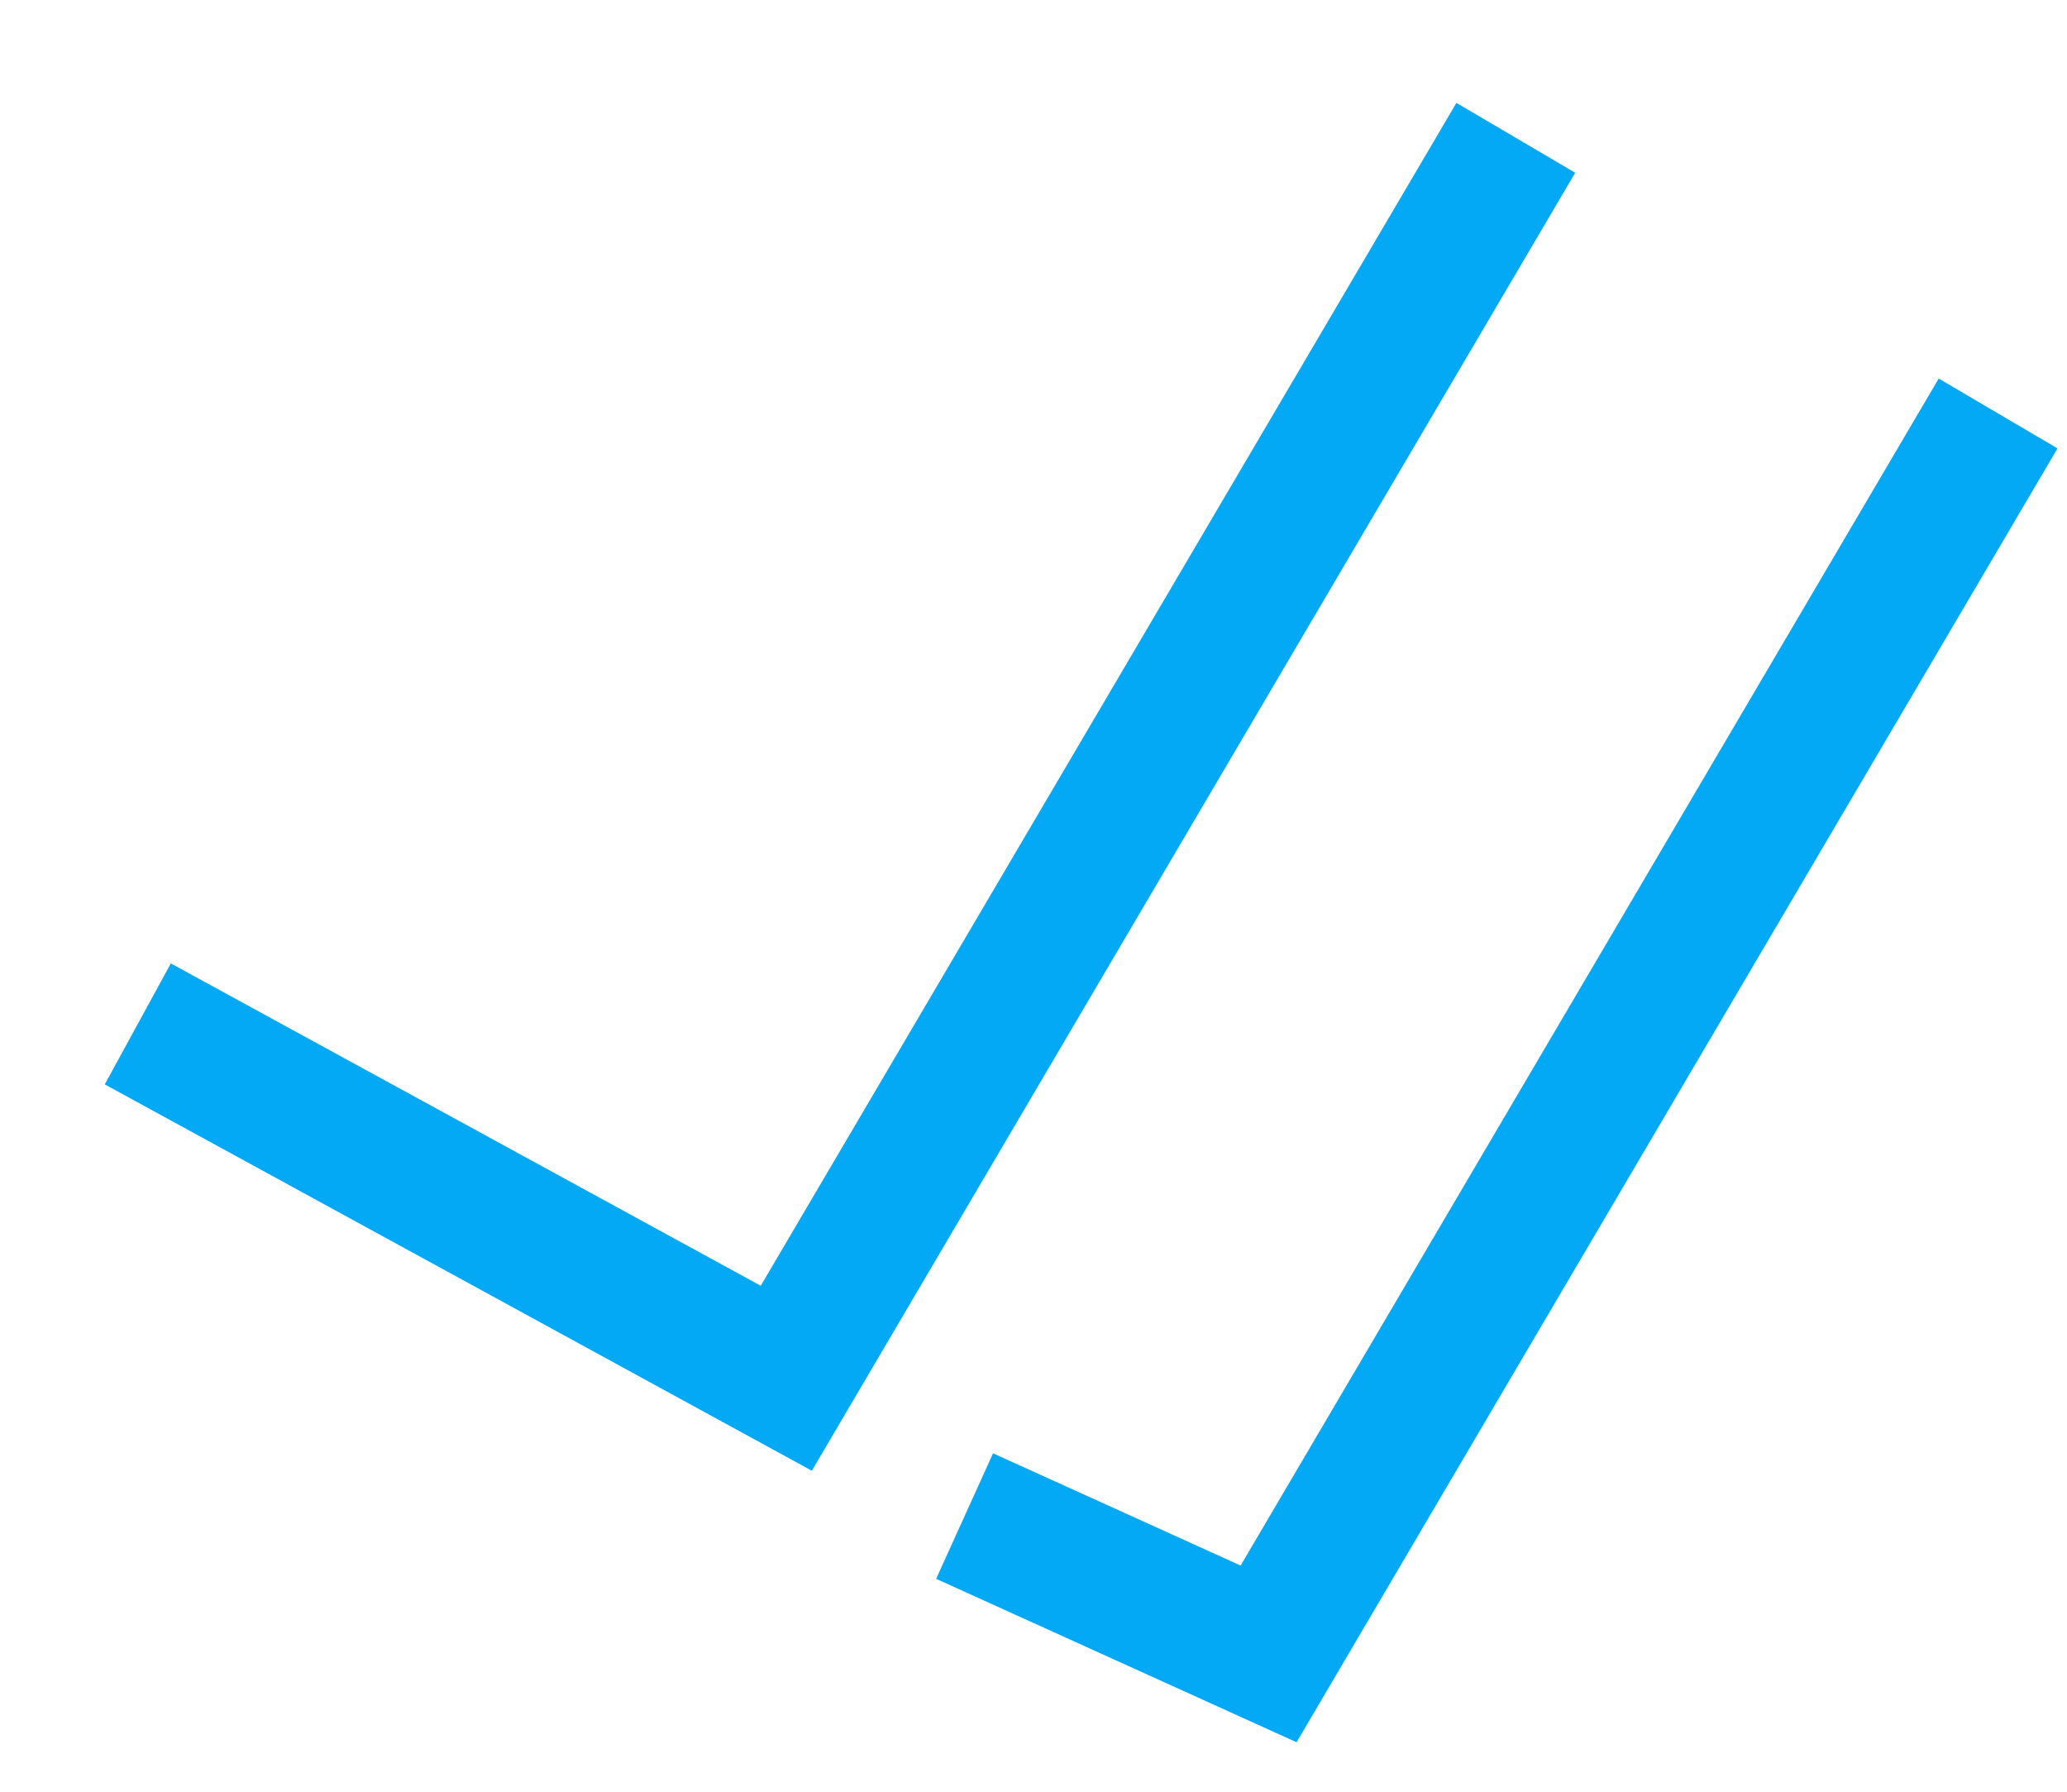 <svg width="15" height="13" viewBox="0 0 15 13" fill="none" xmlns="http://www.w3.org/2000/svg">
<path d="M1 7.429L5.706 10L11 1" stroke="#03A9F4"/>
<path d="M7 11L9.206 12L14.5 3" stroke="#03A9F4"/>
</svg>
